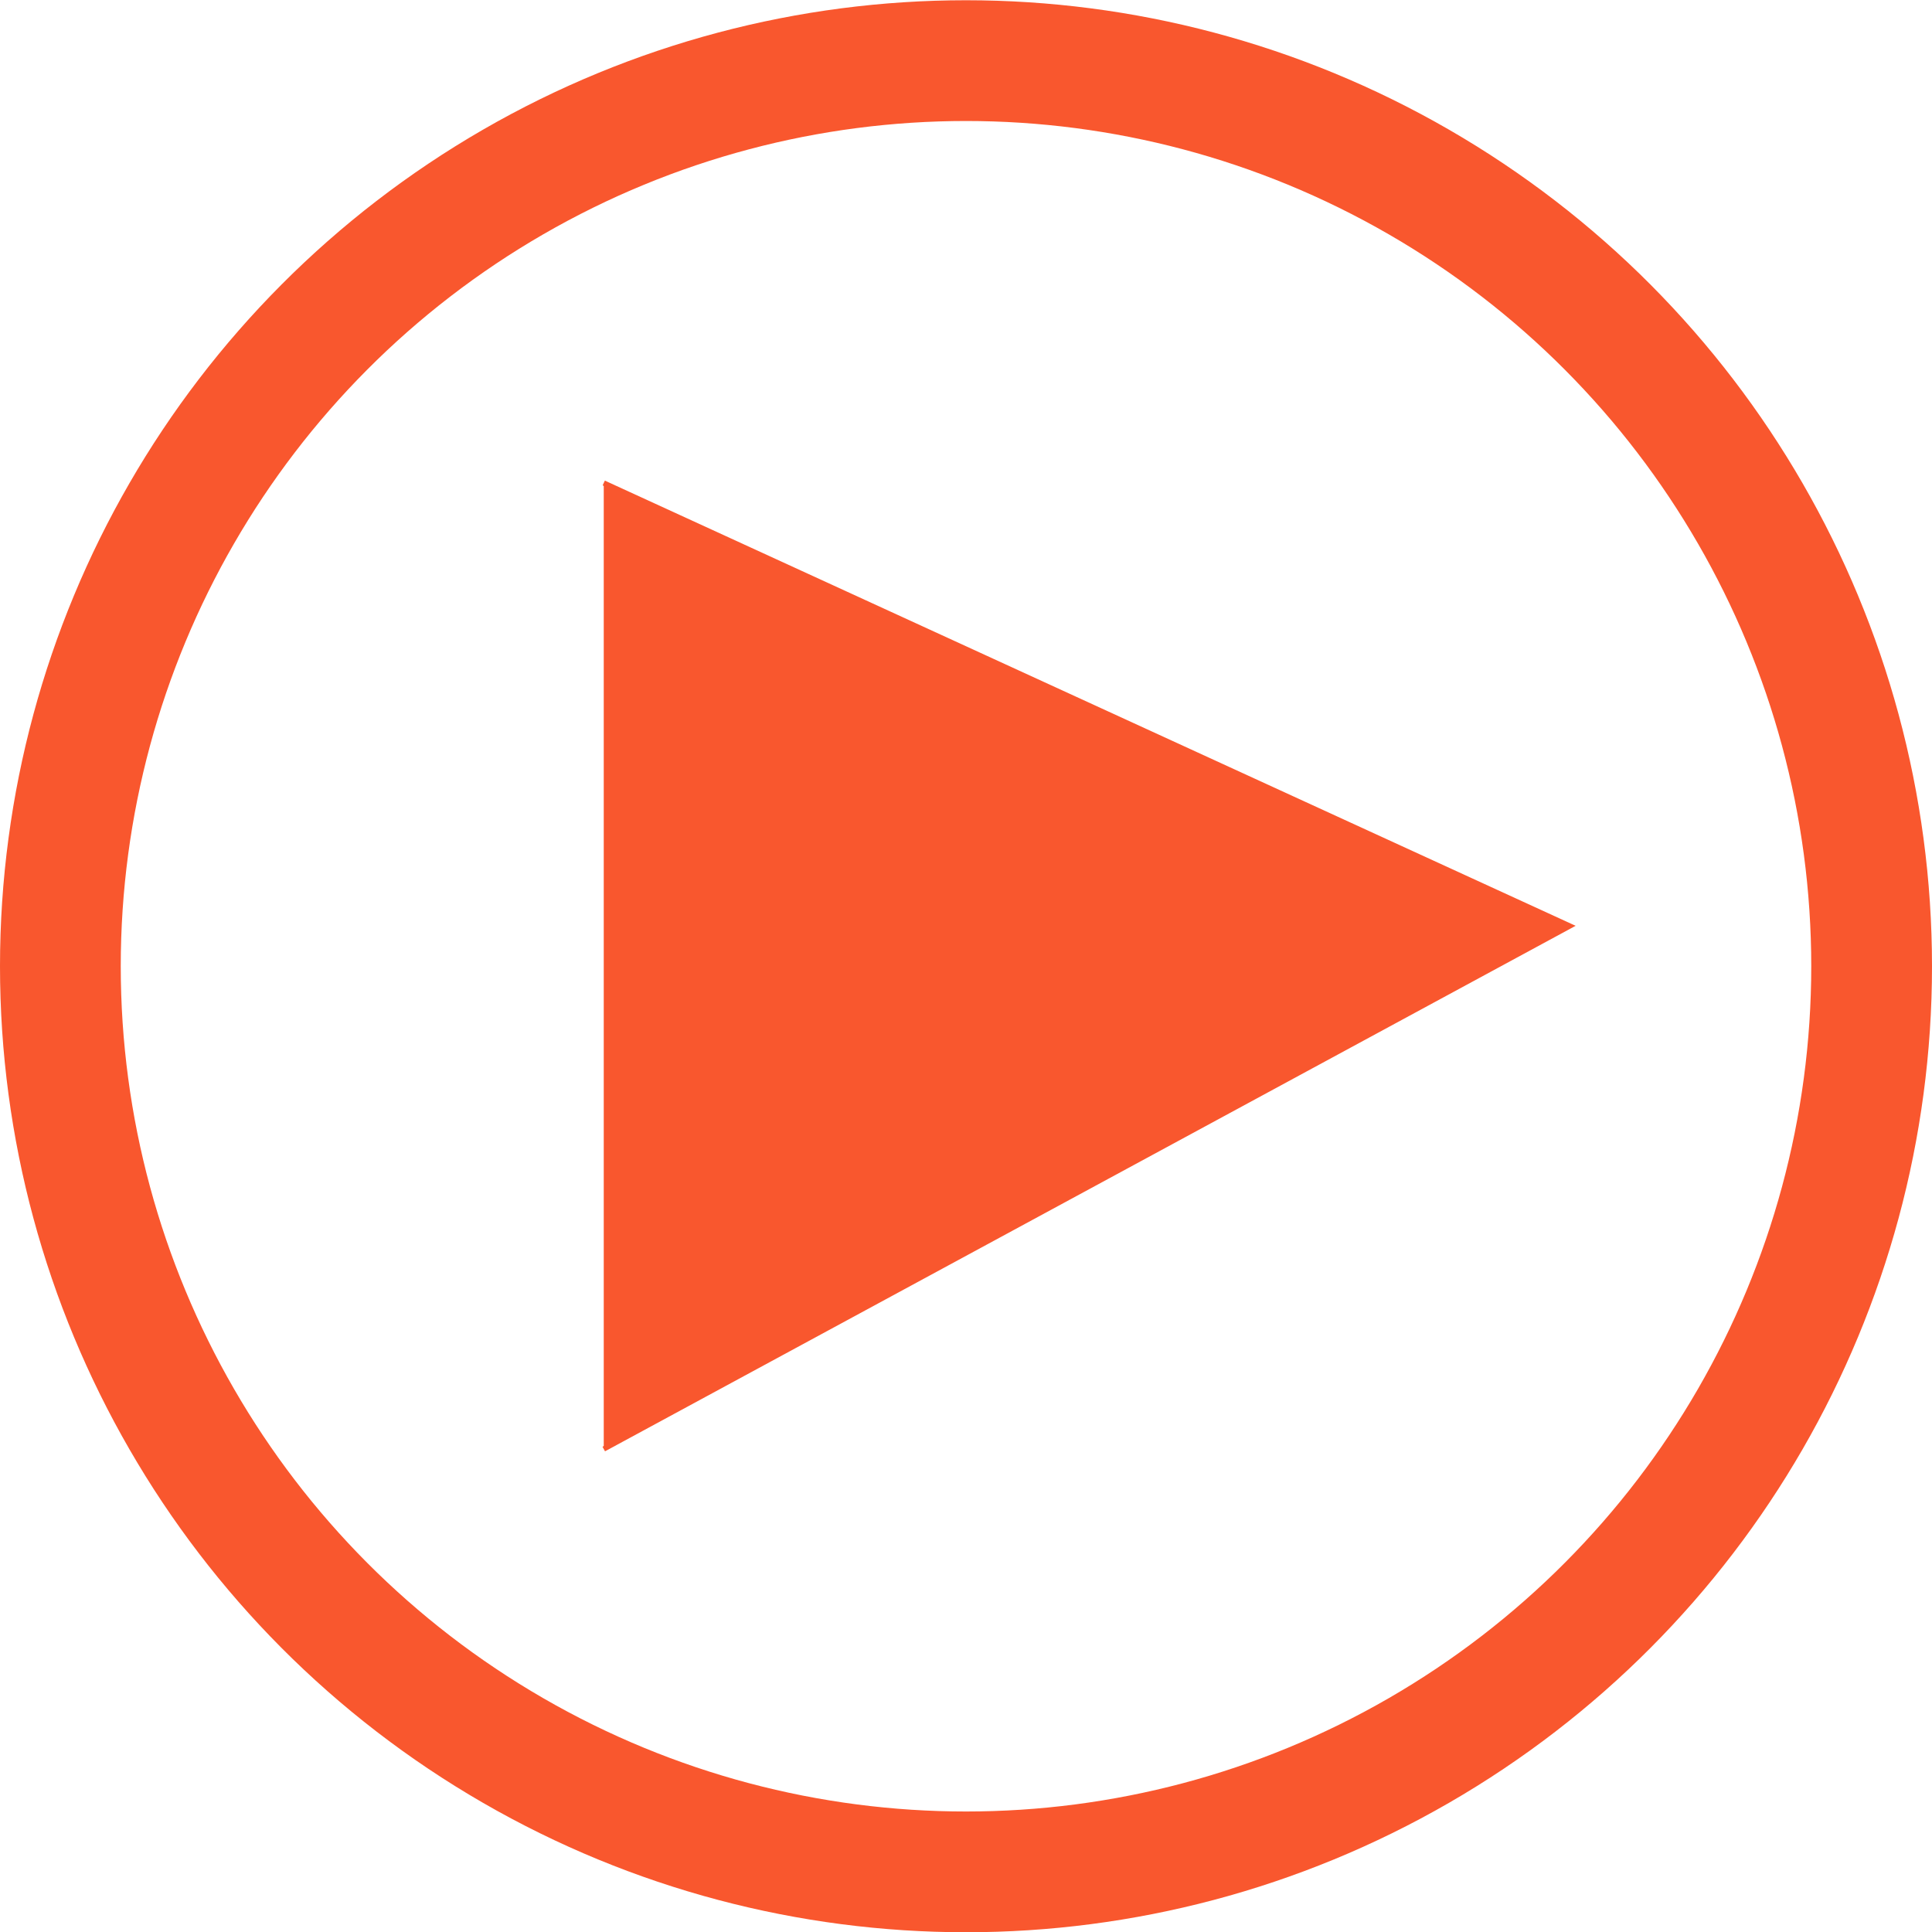<svg xmlns="http://www.w3.org/2000/svg" viewBox="0 0 256 256"><circle cx="128" cy="357.3" r="120" fill="none" stroke="#f9572e" stroke-width="16" stroke-miterlimit="15.118" transform="translate(0 -229.267)"/><g><path d="M80 192l128-69.3L80 64" fill="#f9572e" stroke="#f9572e" stroke-width=".696" stroke-miterlimit="15.118"/></g></svg>